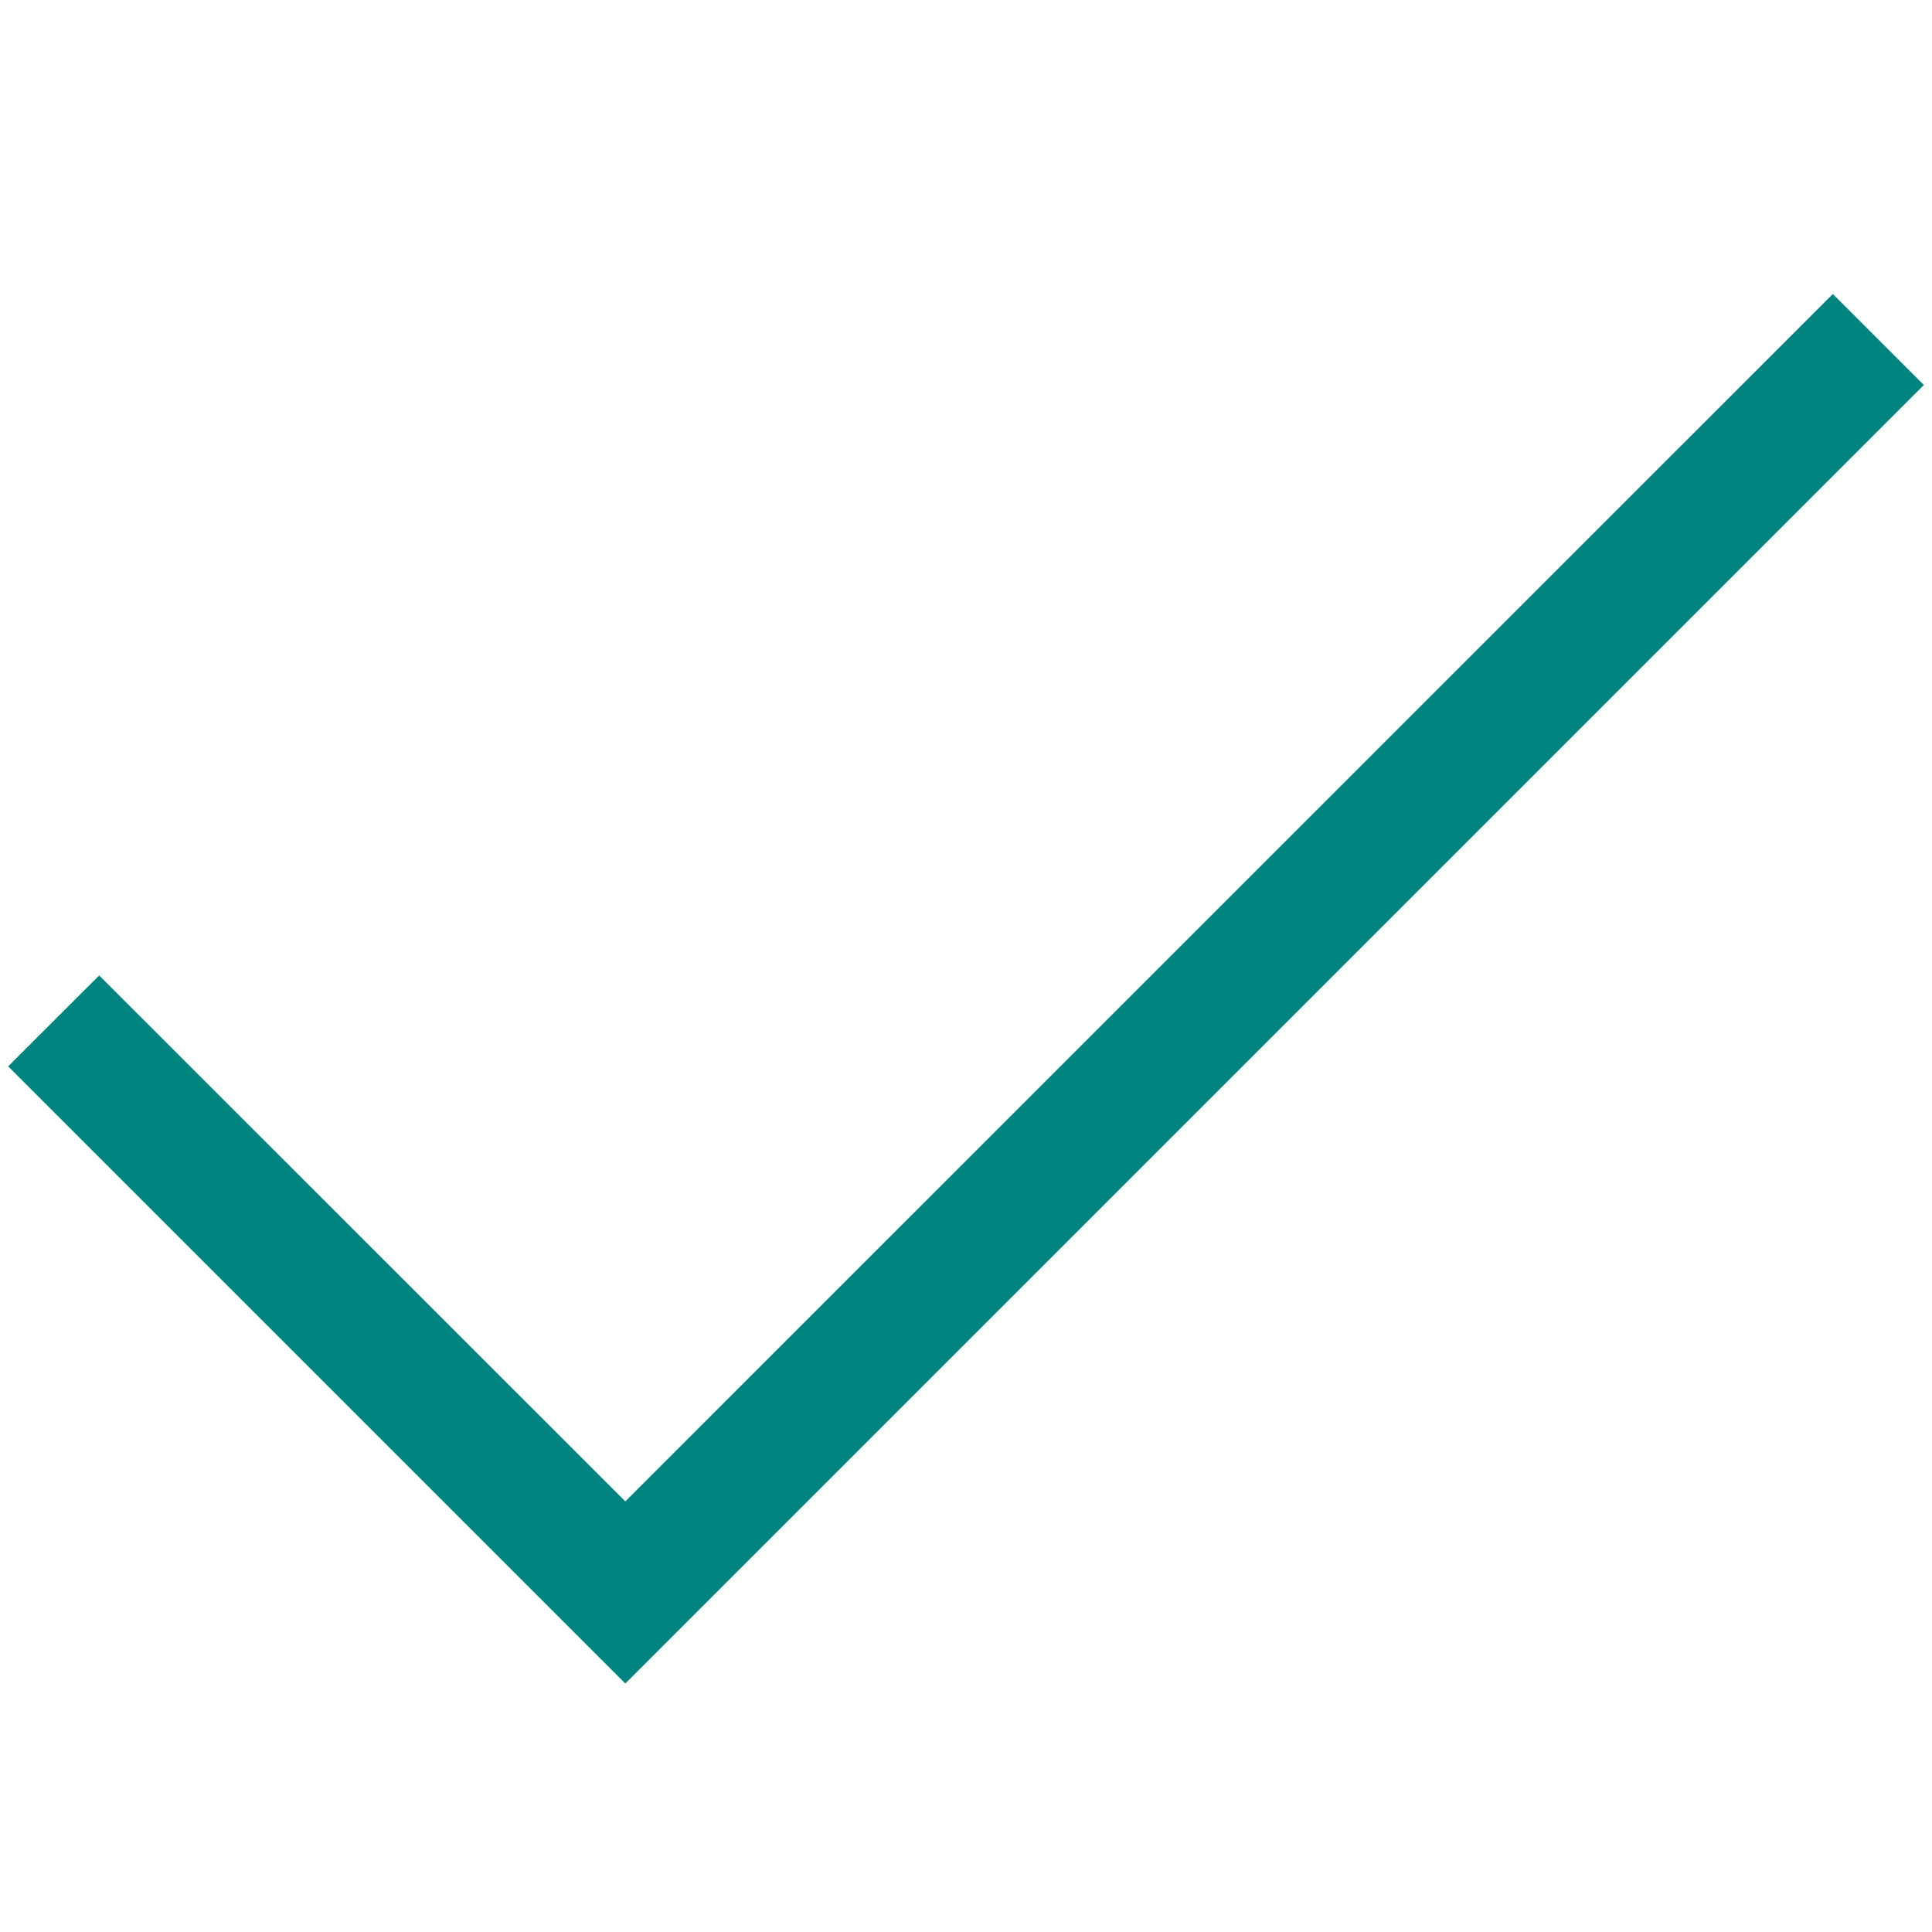<?xml version="1.0" encoding="iso-8859-1"?>
<!-- Generator: Adobe Illustrator 23.0.1, SVG Export Plug-In . SVG Version: 6.00 Build 0)  -->
<svg version="1.1" id="status_x5F_yes-layer" fill="#00847F" xmlns="http://www.w3.org/2000/svg" xmlns:xlink="http://www.w3.org/1999/xlink"
	 x="0px" y="0px" viewBox="0 0 18 18" style=" enable-background:new 0 0 18 18;" xml:space="preserve">
<g id="status_x5F_yes_1_">
	<g style="opacity:0.25;">
		<rect style="fill:none;" width="18" height="18" />
	</g>
	<polygon points="5.826,15.685 0.076,9.935 0.924,9.088 5.826,13.988 17.076,2.739 17.924,3.587 	"/>
</g>
</svg>

